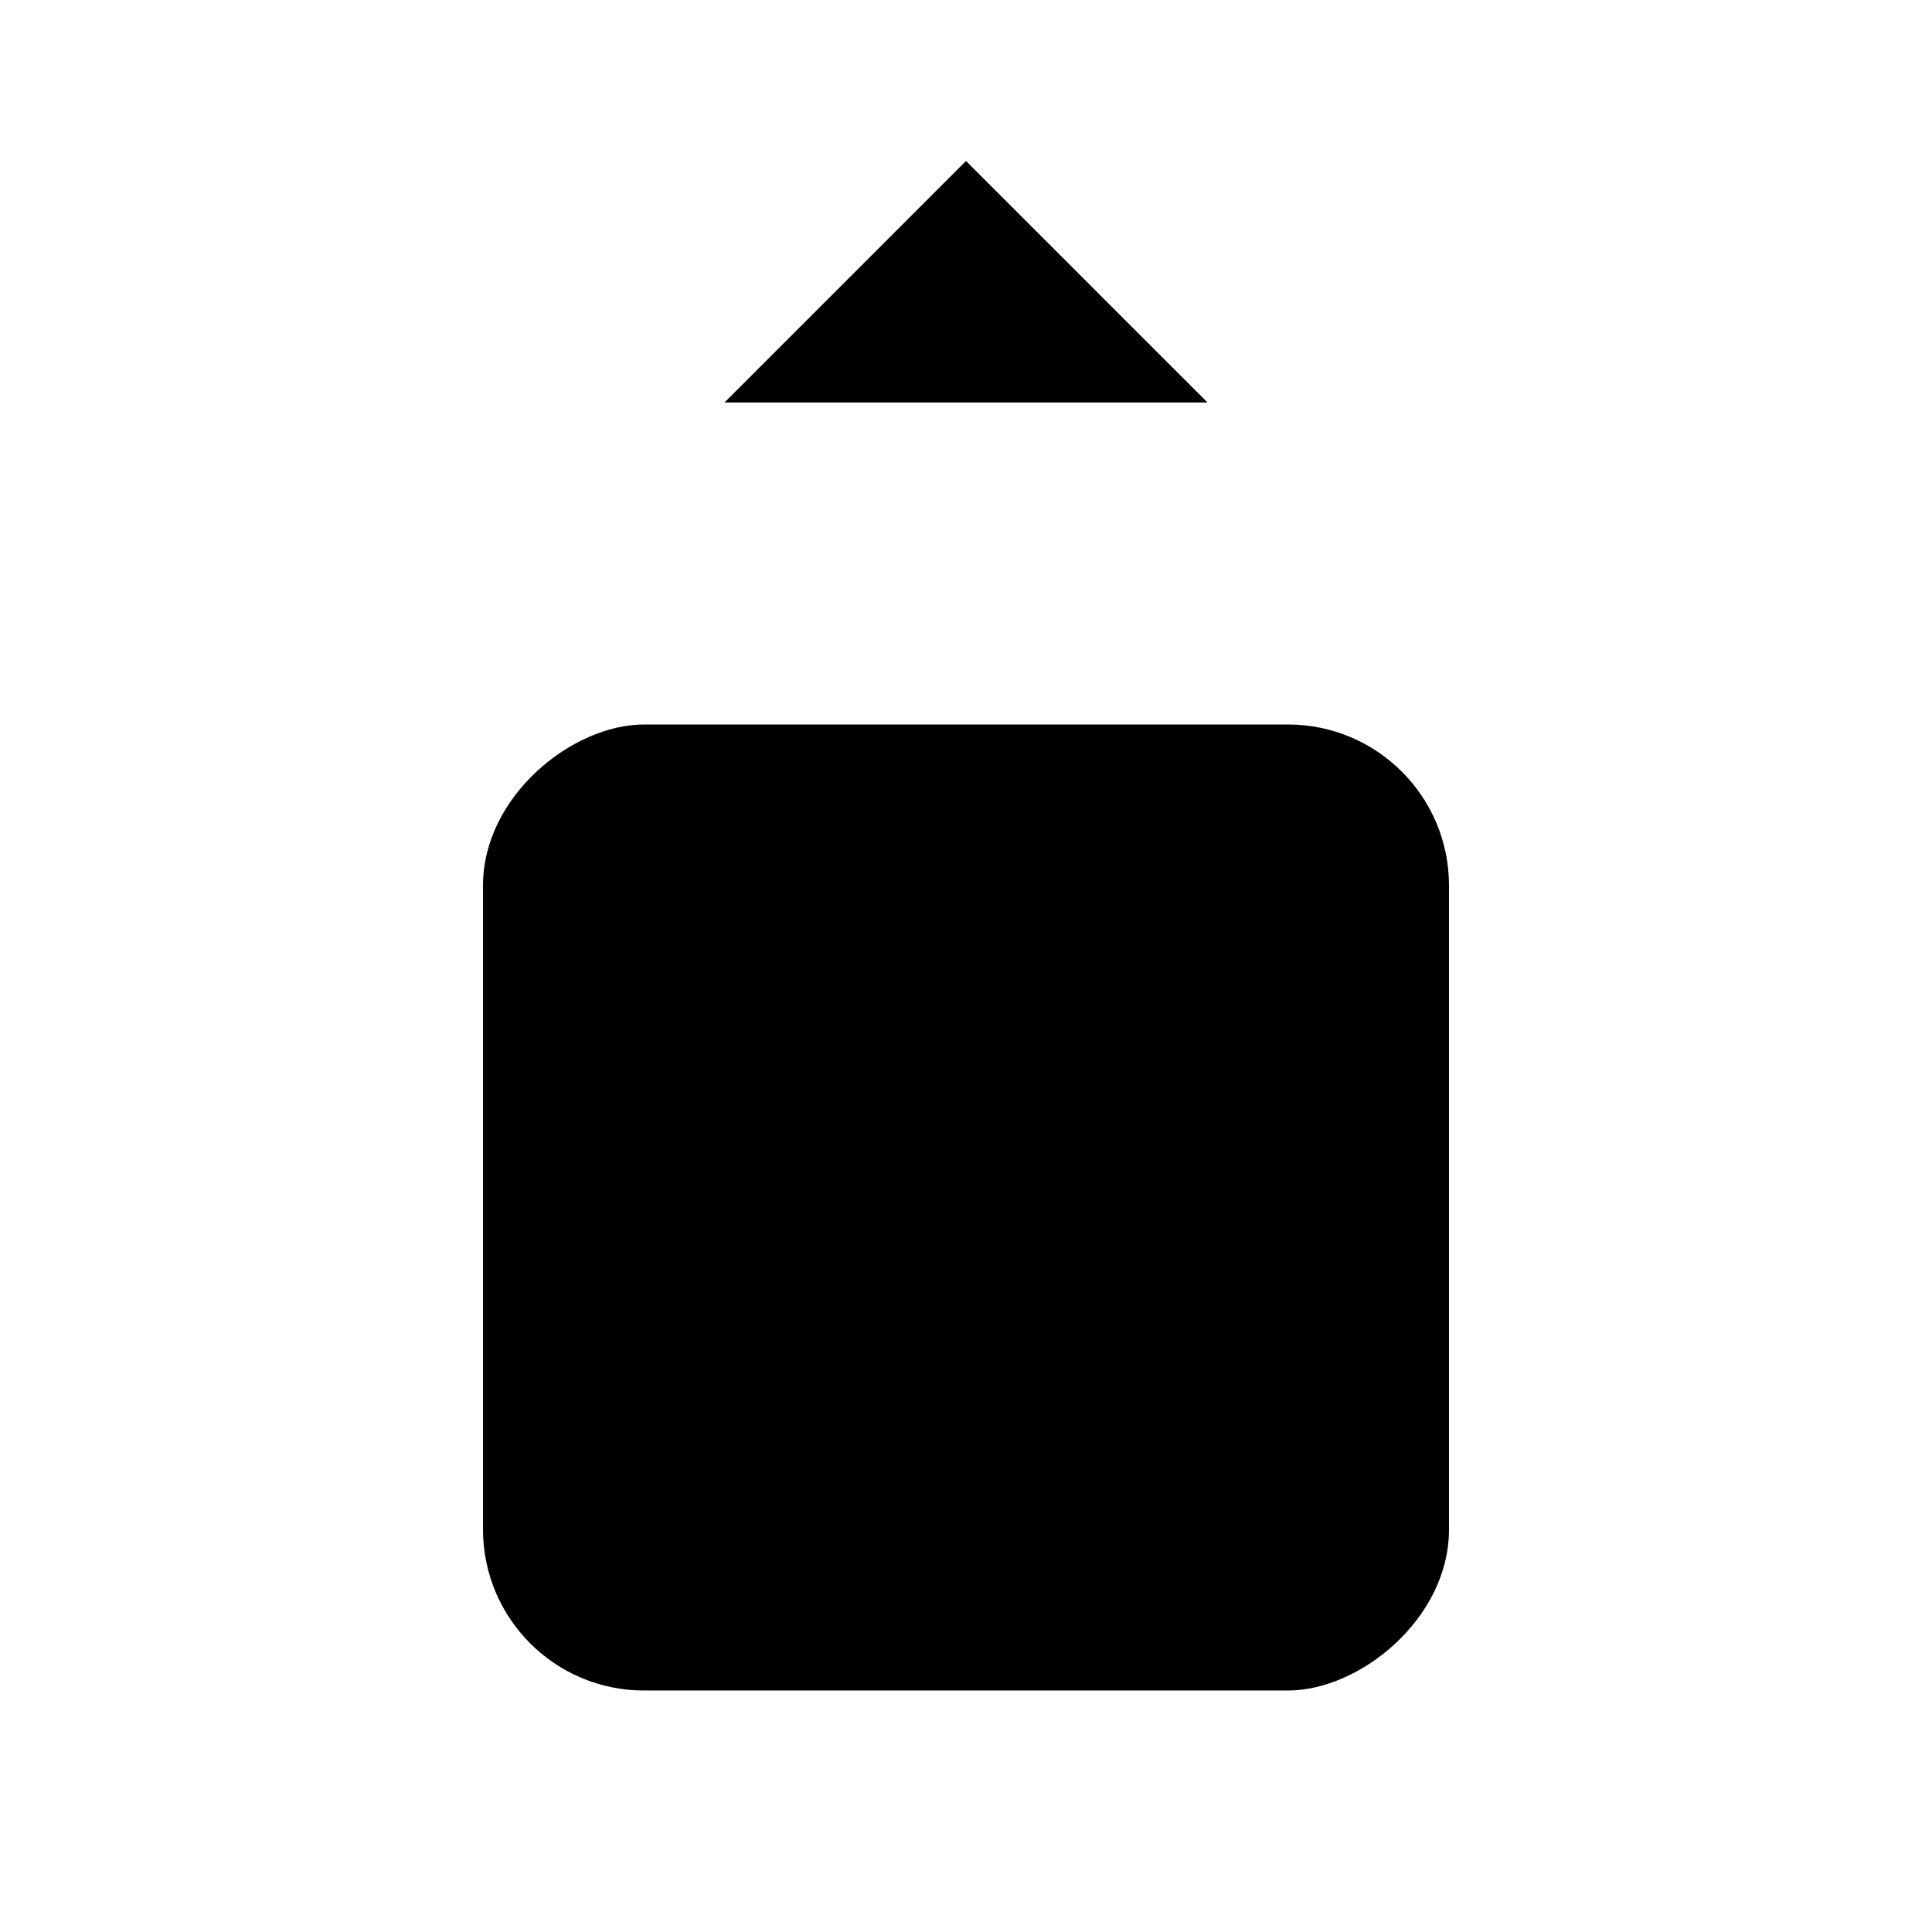 <svg xmlns="http://www.w3.org/2000/svg" width="24" height="24" viewBox="0 0 24 24">

    <path  d="M12,3 L12,15" transform="matrix(1 0 0 -1 0 18)"/>
    <polyline  points="9 2 12 5 15 2" transform="matrix(1 0 0 -1 0 7)"/>
    <rect width="12" height="12" x="6" y="9"  rx="2" transform="rotate(90 12 15)"/>

</svg>

